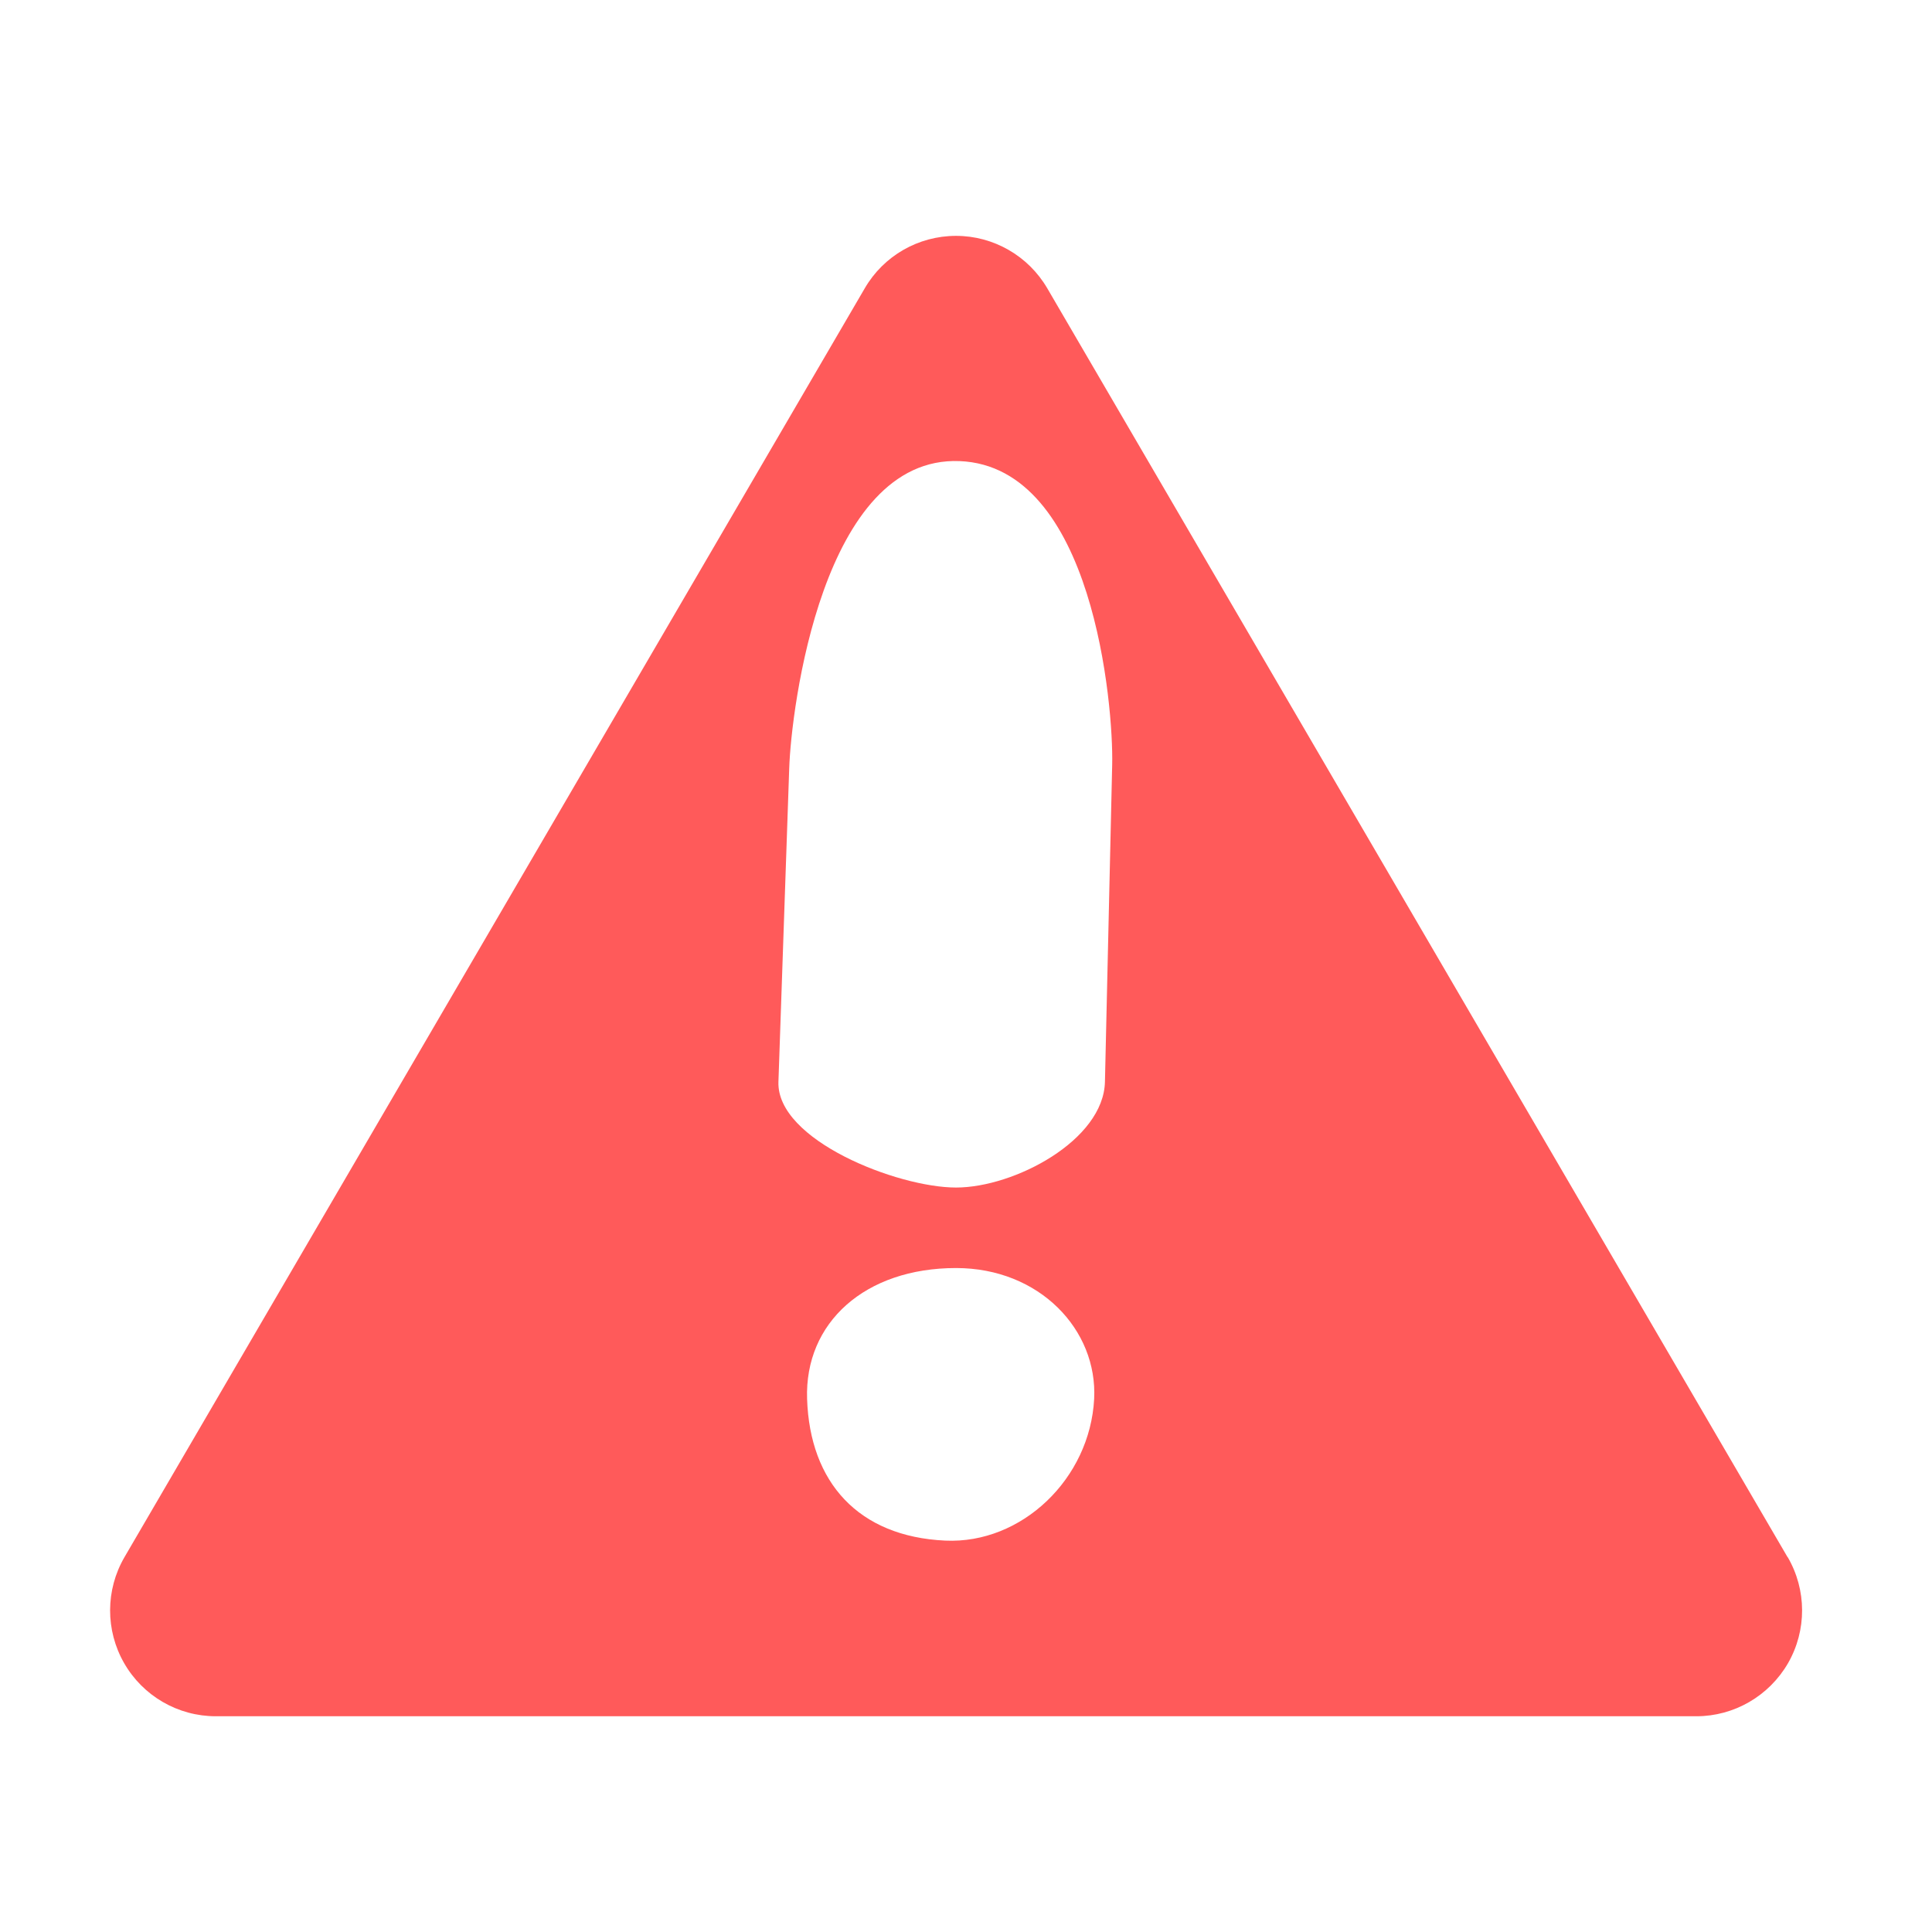 <?xml version="1.0" encoding="UTF-8" standalone="no"?>
<!-- Created with Inkscape (http://www.inkscape.org/) -->

<svg
   xmlns:dc="http://purl.org/dc/elements/1.1/"
   xmlns:cc="http://creativecommons.org/ns#"
   xmlns:rdf="http://www.w3.org/1999/02/22-rdf-syntax-ns#"
   xmlns:svg="http://www.w3.org/2000/svg"
   xmlns="http://www.w3.org/2000/svg"
   xmlns:sodipodi="http://sodipodi.sourceforge.net/DTD/sodipodi-0.dtd"
   xmlns:inkscape="http://www.inkscape.org/namespaces/inkscape"
   width="12"
   height="12"
   id="svg2"
   version="1.1"
   inkscape:version="0.48.5 r10040"
   sodipodi:docname="indicator-error.svg">
  <defs
     id="defs4" />
  <sodipodi:namedview
     id="base"
     pagecolor="#ffffff"
     bordercolor="#666666"
     borderopacity="1.0"
     inkscape:pageopacity="0.0"
     inkscape:pageshadow="2"
     inkscape:zoom="44.8"
     inkscape:cx="3.7408326"
     inkscape:cy="6.1109087"
     inkscape:document-units="px"
     inkscape:current-layer="layer1"
     showgrid="false"
     inkscape:window-width="1366"
     inkscape:window-height="716"
     inkscape:window-x="-8"
     inkscape:window-y="-8"
     inkscape:window-maximized="1" />
  <g
     inkscape:label="Layer 1"
     inkscape:groupmode="layer"
     id="layer1"
     transform="translate(0,-1040.362)">
    <path
       style="fill:#ff5a5a;fill-opacity:1"
       inkscape:connector-curvature="0"
       d="m 11.103,1050.034 -4.598,-7.881 c -0.118,-0.202 -0.334,-0.326 -0.567,-0.326 -0.234,0 -0.45,0.124 -0.567,0.326 l -4.598,7.881 c -0.118,0.203 -0.119,0.454 -0.002,0.658 0.117,0.204 0.334,0.33 0.57,0.33 l 9.195,0 c 0.235,0 0.452,-0.126 0.57,-0.33 0.117,-0.204 0.116,-0.455 -0.002,-0.658 z m -5.232,-0.103 c -0.54,-0.025 -0.841,-0.362 -0.858,-0.88 -0.016,-0.475 0.361,-0.813 0.925,-0.813 0.519,0 0.88,0.384 0.858,0.813 -0.026,0.496 -0.45,0.902 -0.925,0.88 z m 0.992,-2.85 c -0.008,0.363 -0.562,0.657 -0.925,0.657 -0.363,0 -1.116,-0.294 -1.103,-0.657 l 0.067,-1.948 c 0.012,-0.362 0.205,-1.942 1.059,-1.907 0.831,0.034 0.955,1.522 0.947,1.884 z"
       id="path4"
       sodipodi:nodetypes="ccscccsscccssssssssssss" />
  </g>
</svg>
